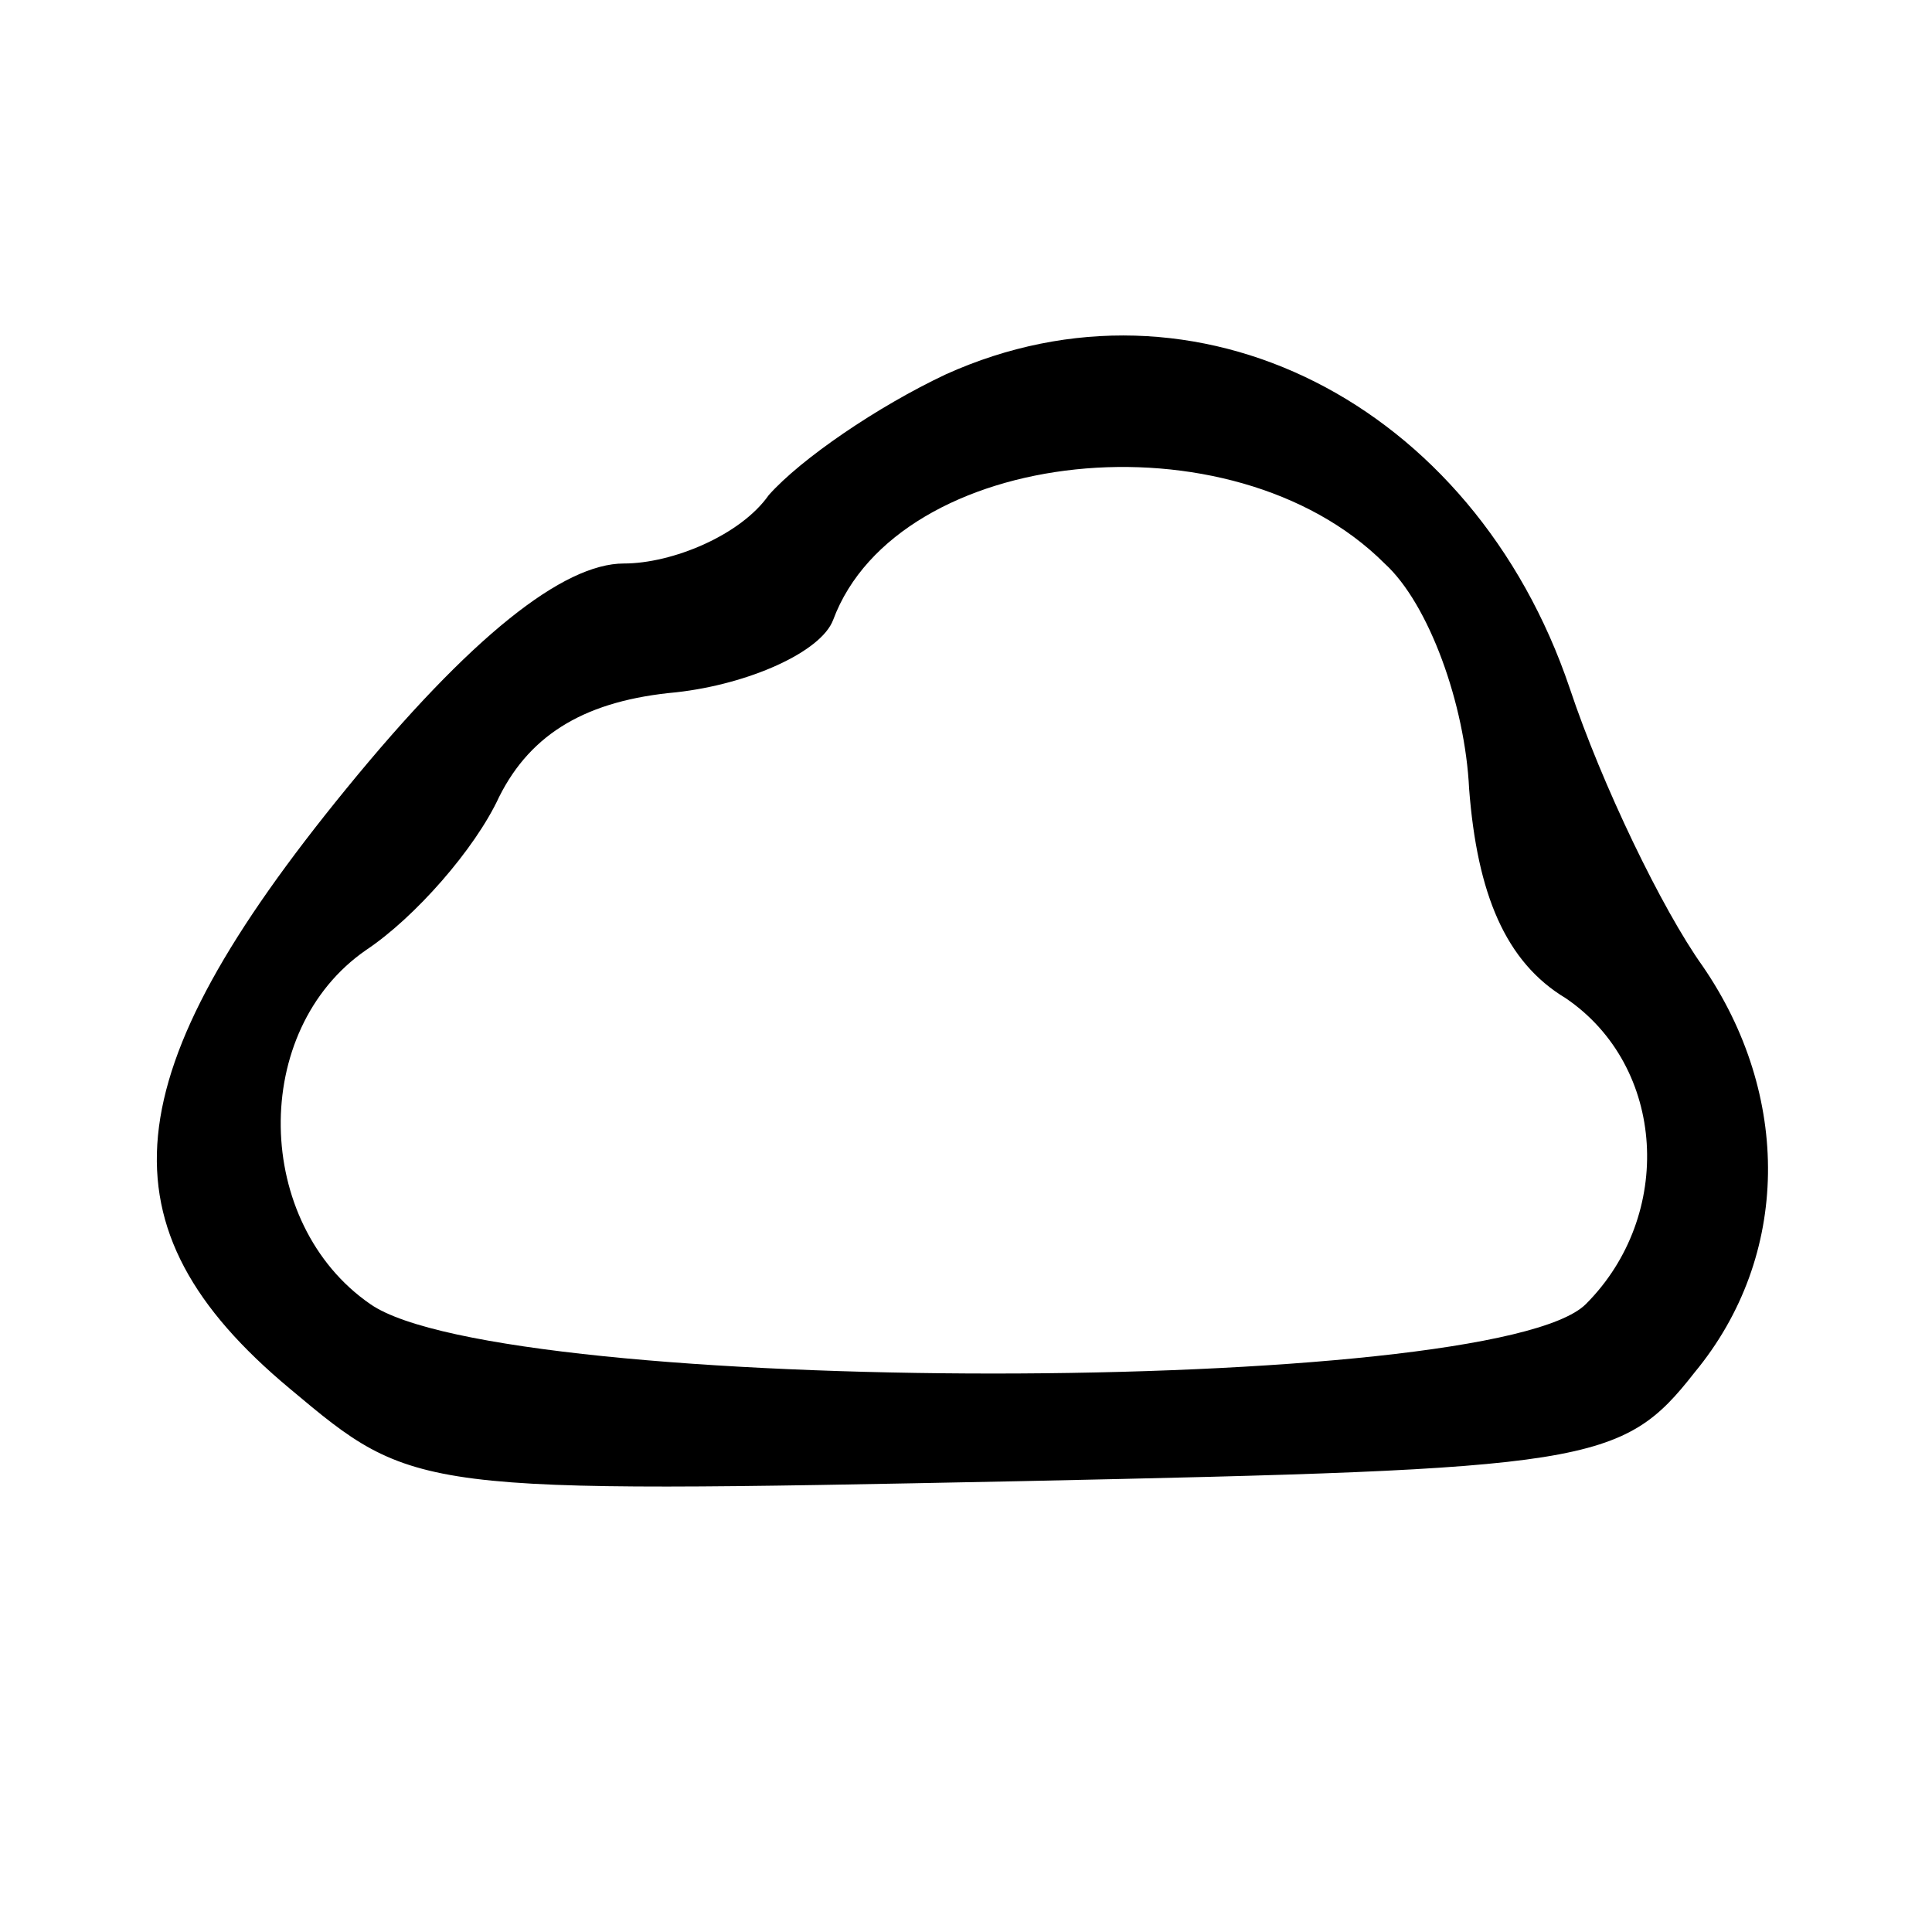 <?xml version="1.0" standalone="no"?>
<!DOCTYPE svg PUBLIC "-//W3C//DTD SVG 20010904//EN"
 "http://www.w3.org/TR/2001/REC-SVG-20010904/DTD/svg10.dtd">
<svg version="1.0" xmlns="http://www.w3.org/2000/svg"
 width="48pt" height="48pt" viewBox="0 0 48 48"
 preserveAspectRatio="xMidYMid meet">

<g transform="translate(0,48) scale(0.1,-0.1)"
fill="#000000" stroke="none">
<path d="M235 387 c-17 -8 -36 -21 -44 -30 -7 -10 -24 -17 -36 -17 -15 0 -38
-18 -69 -56 -58 -71 -62 -109 -14 -149 31 -26 31 -26 181 -23 142 3 150 4 168
27 24 29 24 69 2 101 -10 14 -25 45 -33 69 -24 71 -93 106 -155 78z m109 -47
c11 -10 20 -35 21 -56 2 -26 9 -43 24 -52 25 -17 27 -54 5 -76 -23 -23 -269
-23 -302 0 -29 20 -30 68 -1 88 12 8 27 25 33 38 8 16 22 24 44 26 18 2 36 10
39 18 16 43 99 52 137 14z"/>
</g>
</svg>
